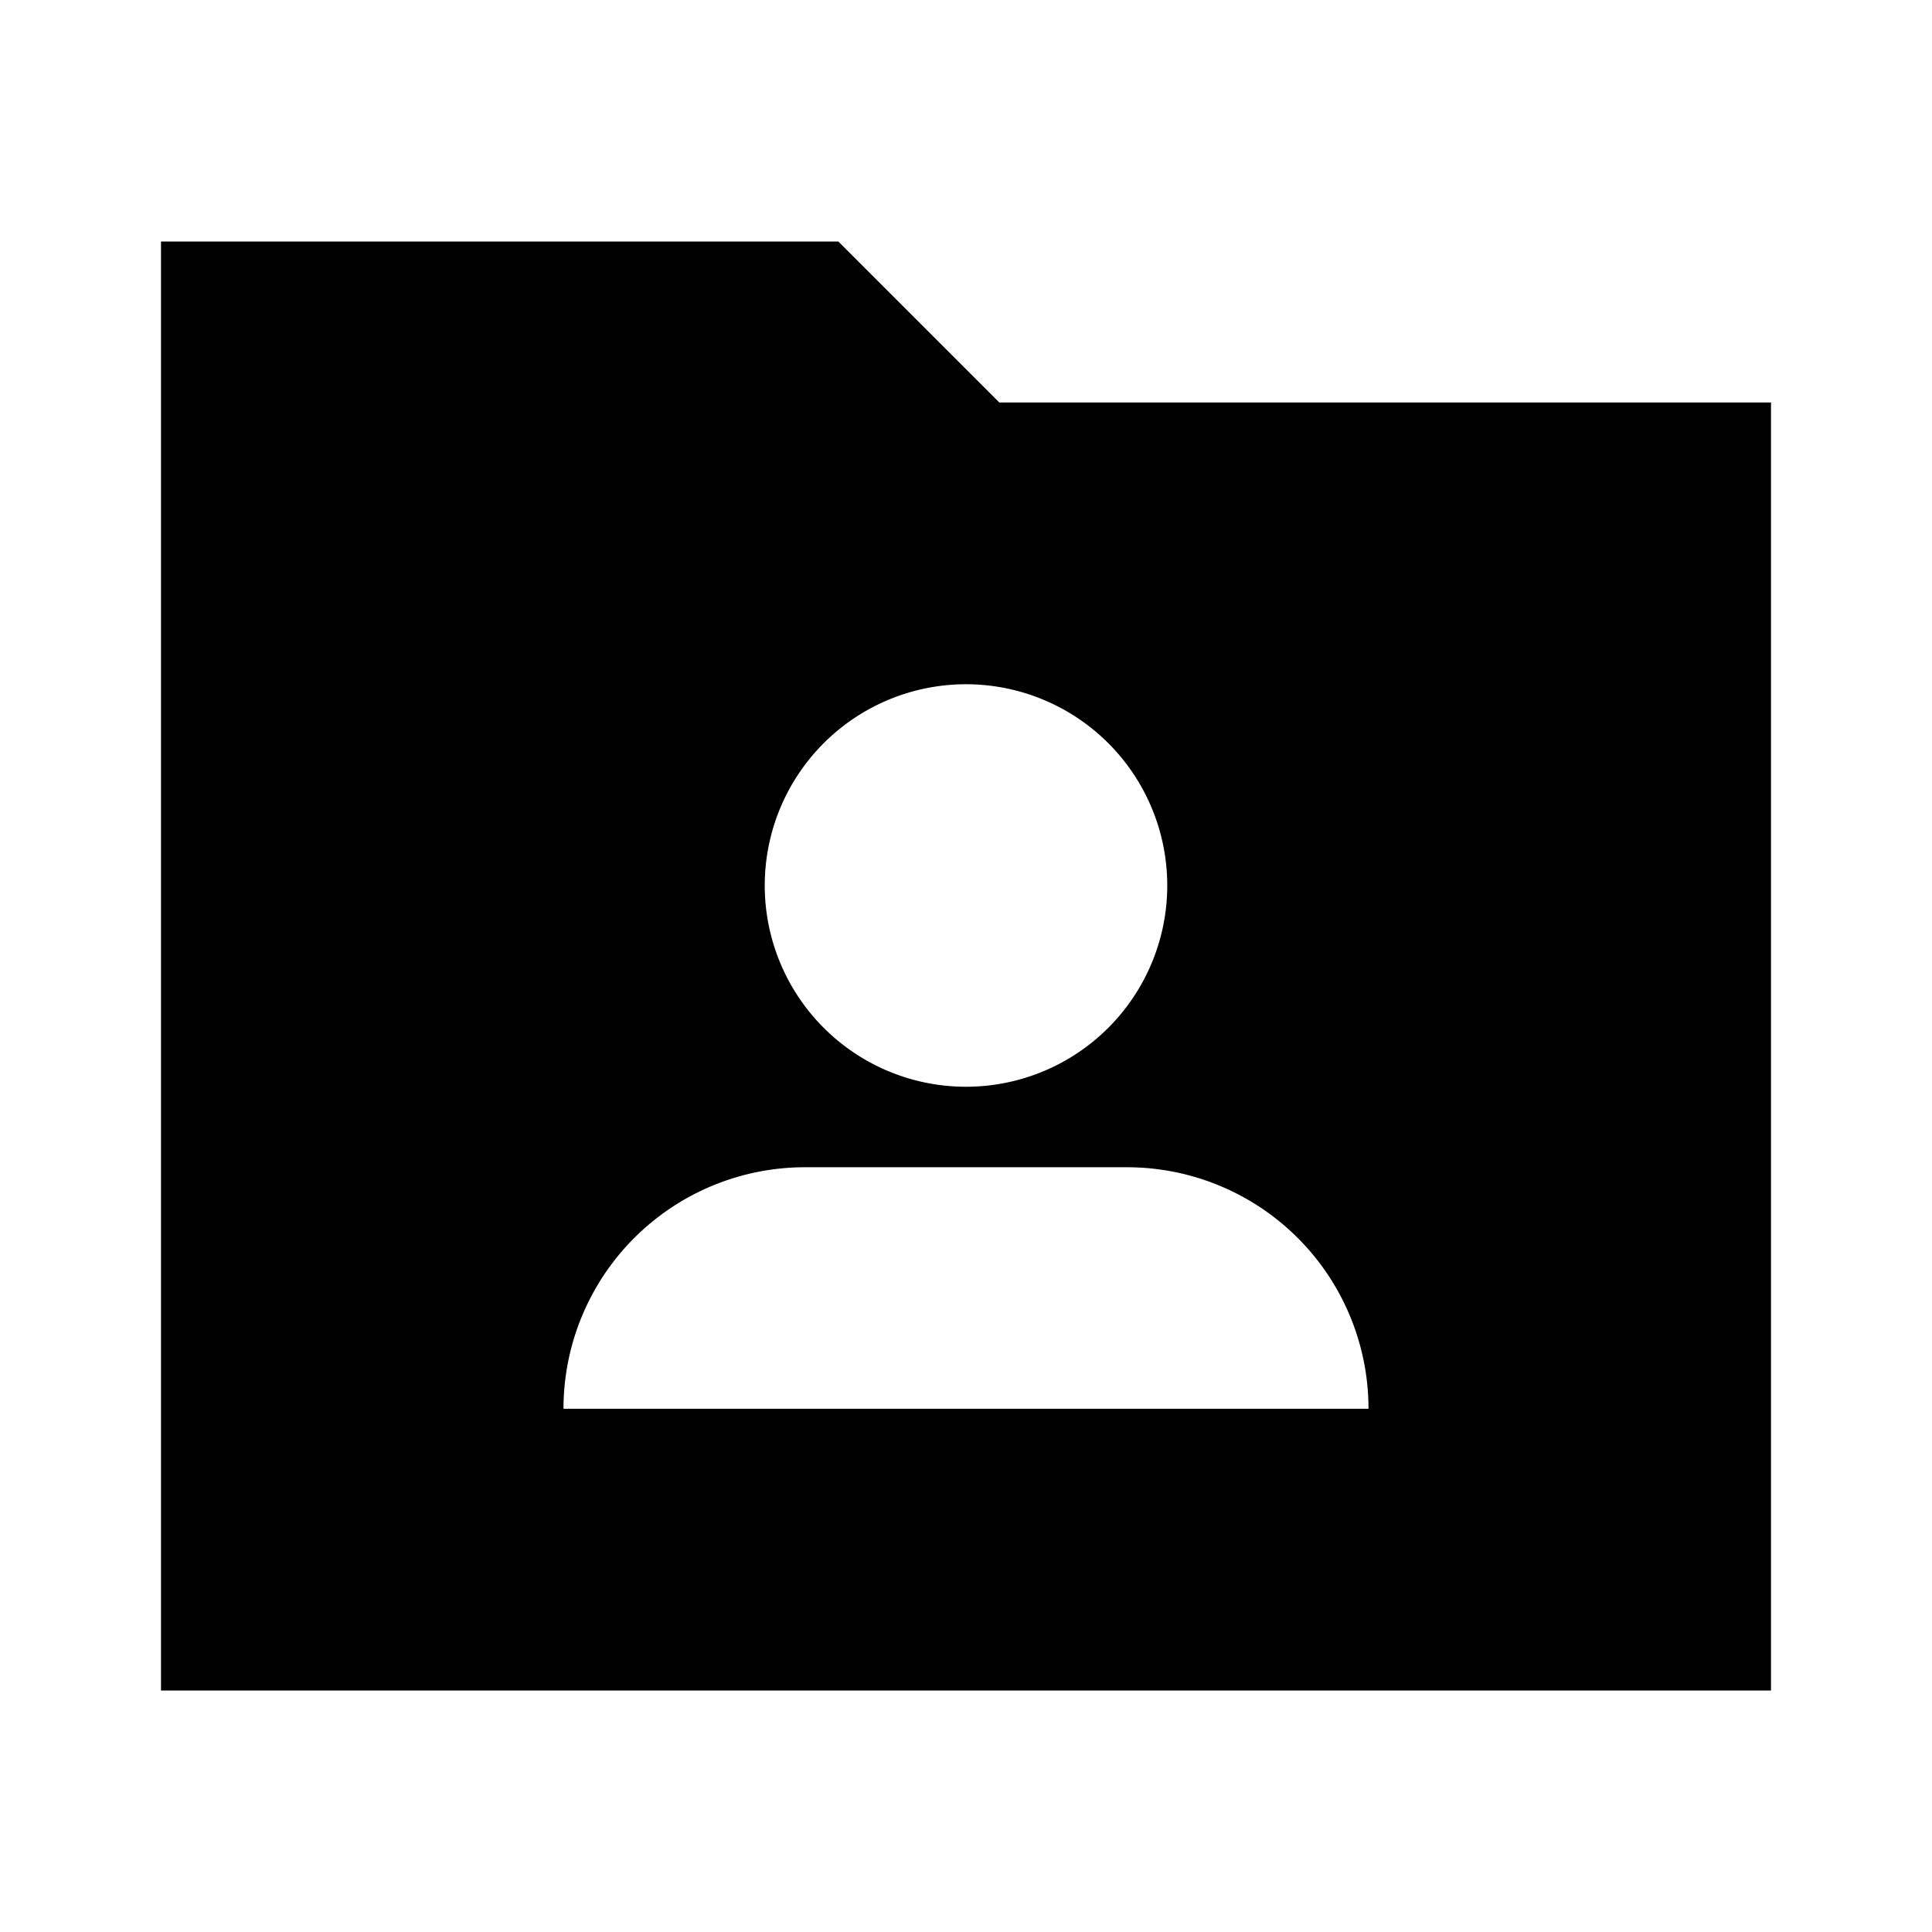 <svg xmlns="http://www.w3.org/2000/svg" width="24" height="24" fill="none">
  <path
    fill="currentColor"
    d="M2 3h8.414l2 2H22v16H2zm7.5 8a2.5 2.5 0 1 0 5 0 2.5 2.5 0 0 0-5 0m.5 3.5a3 3 0 0 0-3 3h10a3 3 0 0 0-3-3z"
  />
</svg>
